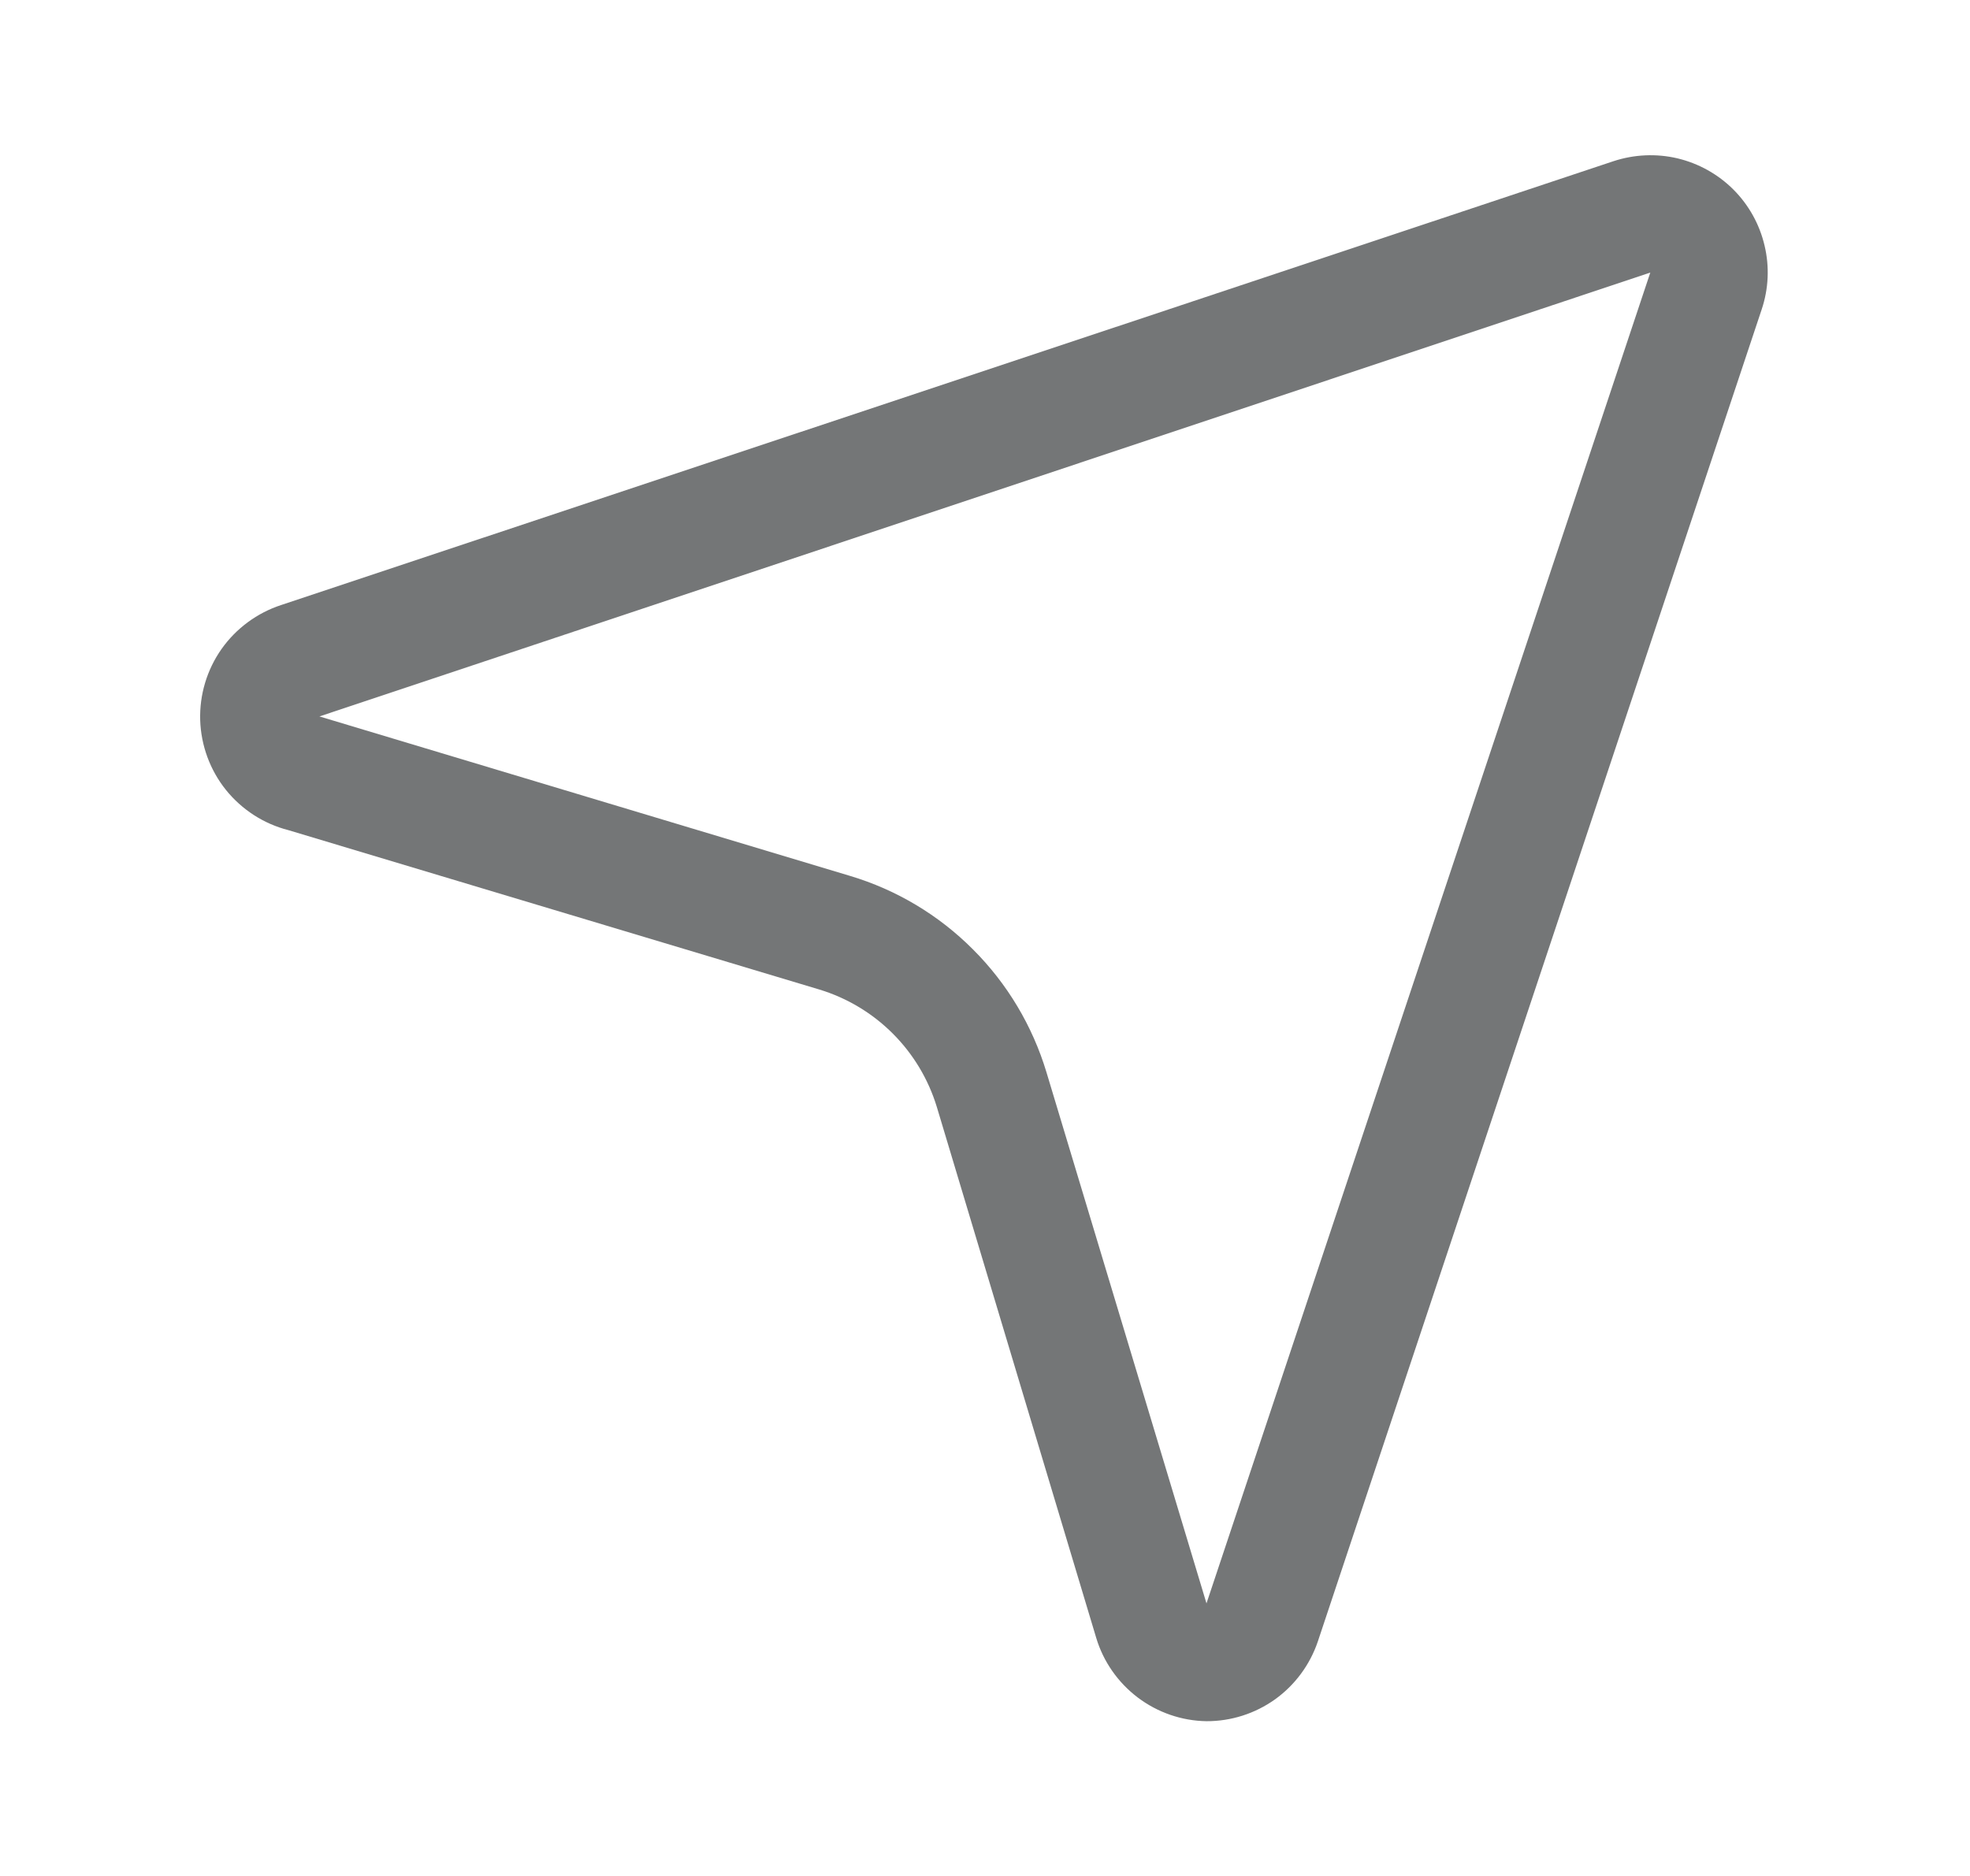 <svg width="21" height="20" viewBox="0 0 21 20" fill="none" xmlns="http://www.w3.org/2000/svg">
<path d="M2.998 6.45L17.198 1.719C17.419 1.646 17.655 1.635 17.881 1.688C18.107 1.742 18.314 1.857 18.478 2.021C18.642 2.185 18.757 2.392 18.81 2.618C18.864 2.844 18.853 3.08 18.779 3.3L14.048 17.5C13.964 17.748 13.805 17.964 13.592 18.117C13.379 18.269 13.123 18.351 12.861 18.35C12.596 18.346 12.34 18.257 12.129 18.098C11.918 17.938 11.762 17.716 11.686 17.463L9.986 11.8C9.896 11.505 9.735 11.237 9.517 11.019C9.299 10.801 9.031 10.64 8.736 10.55L3.073 8.85C2.811 8.783 2.578 8.632 2.408 8.421C2.239 8.21 2.143 7.949 2.134 7.678C2.126 7.408 2.205 7.142 2.361 6.92C2.517 6.699 2.741 6.534 2.998 6.45ZM9.061 9.338C9.556 9.486 10.006 9.755 10.371 10.121C10.737 10.486 11.006 10.937 11.155 11.431L12.861 17.094L17.592 2.906L3.405 7.638L9.061 9.338Z" fill="#747677"/>
</svg>
